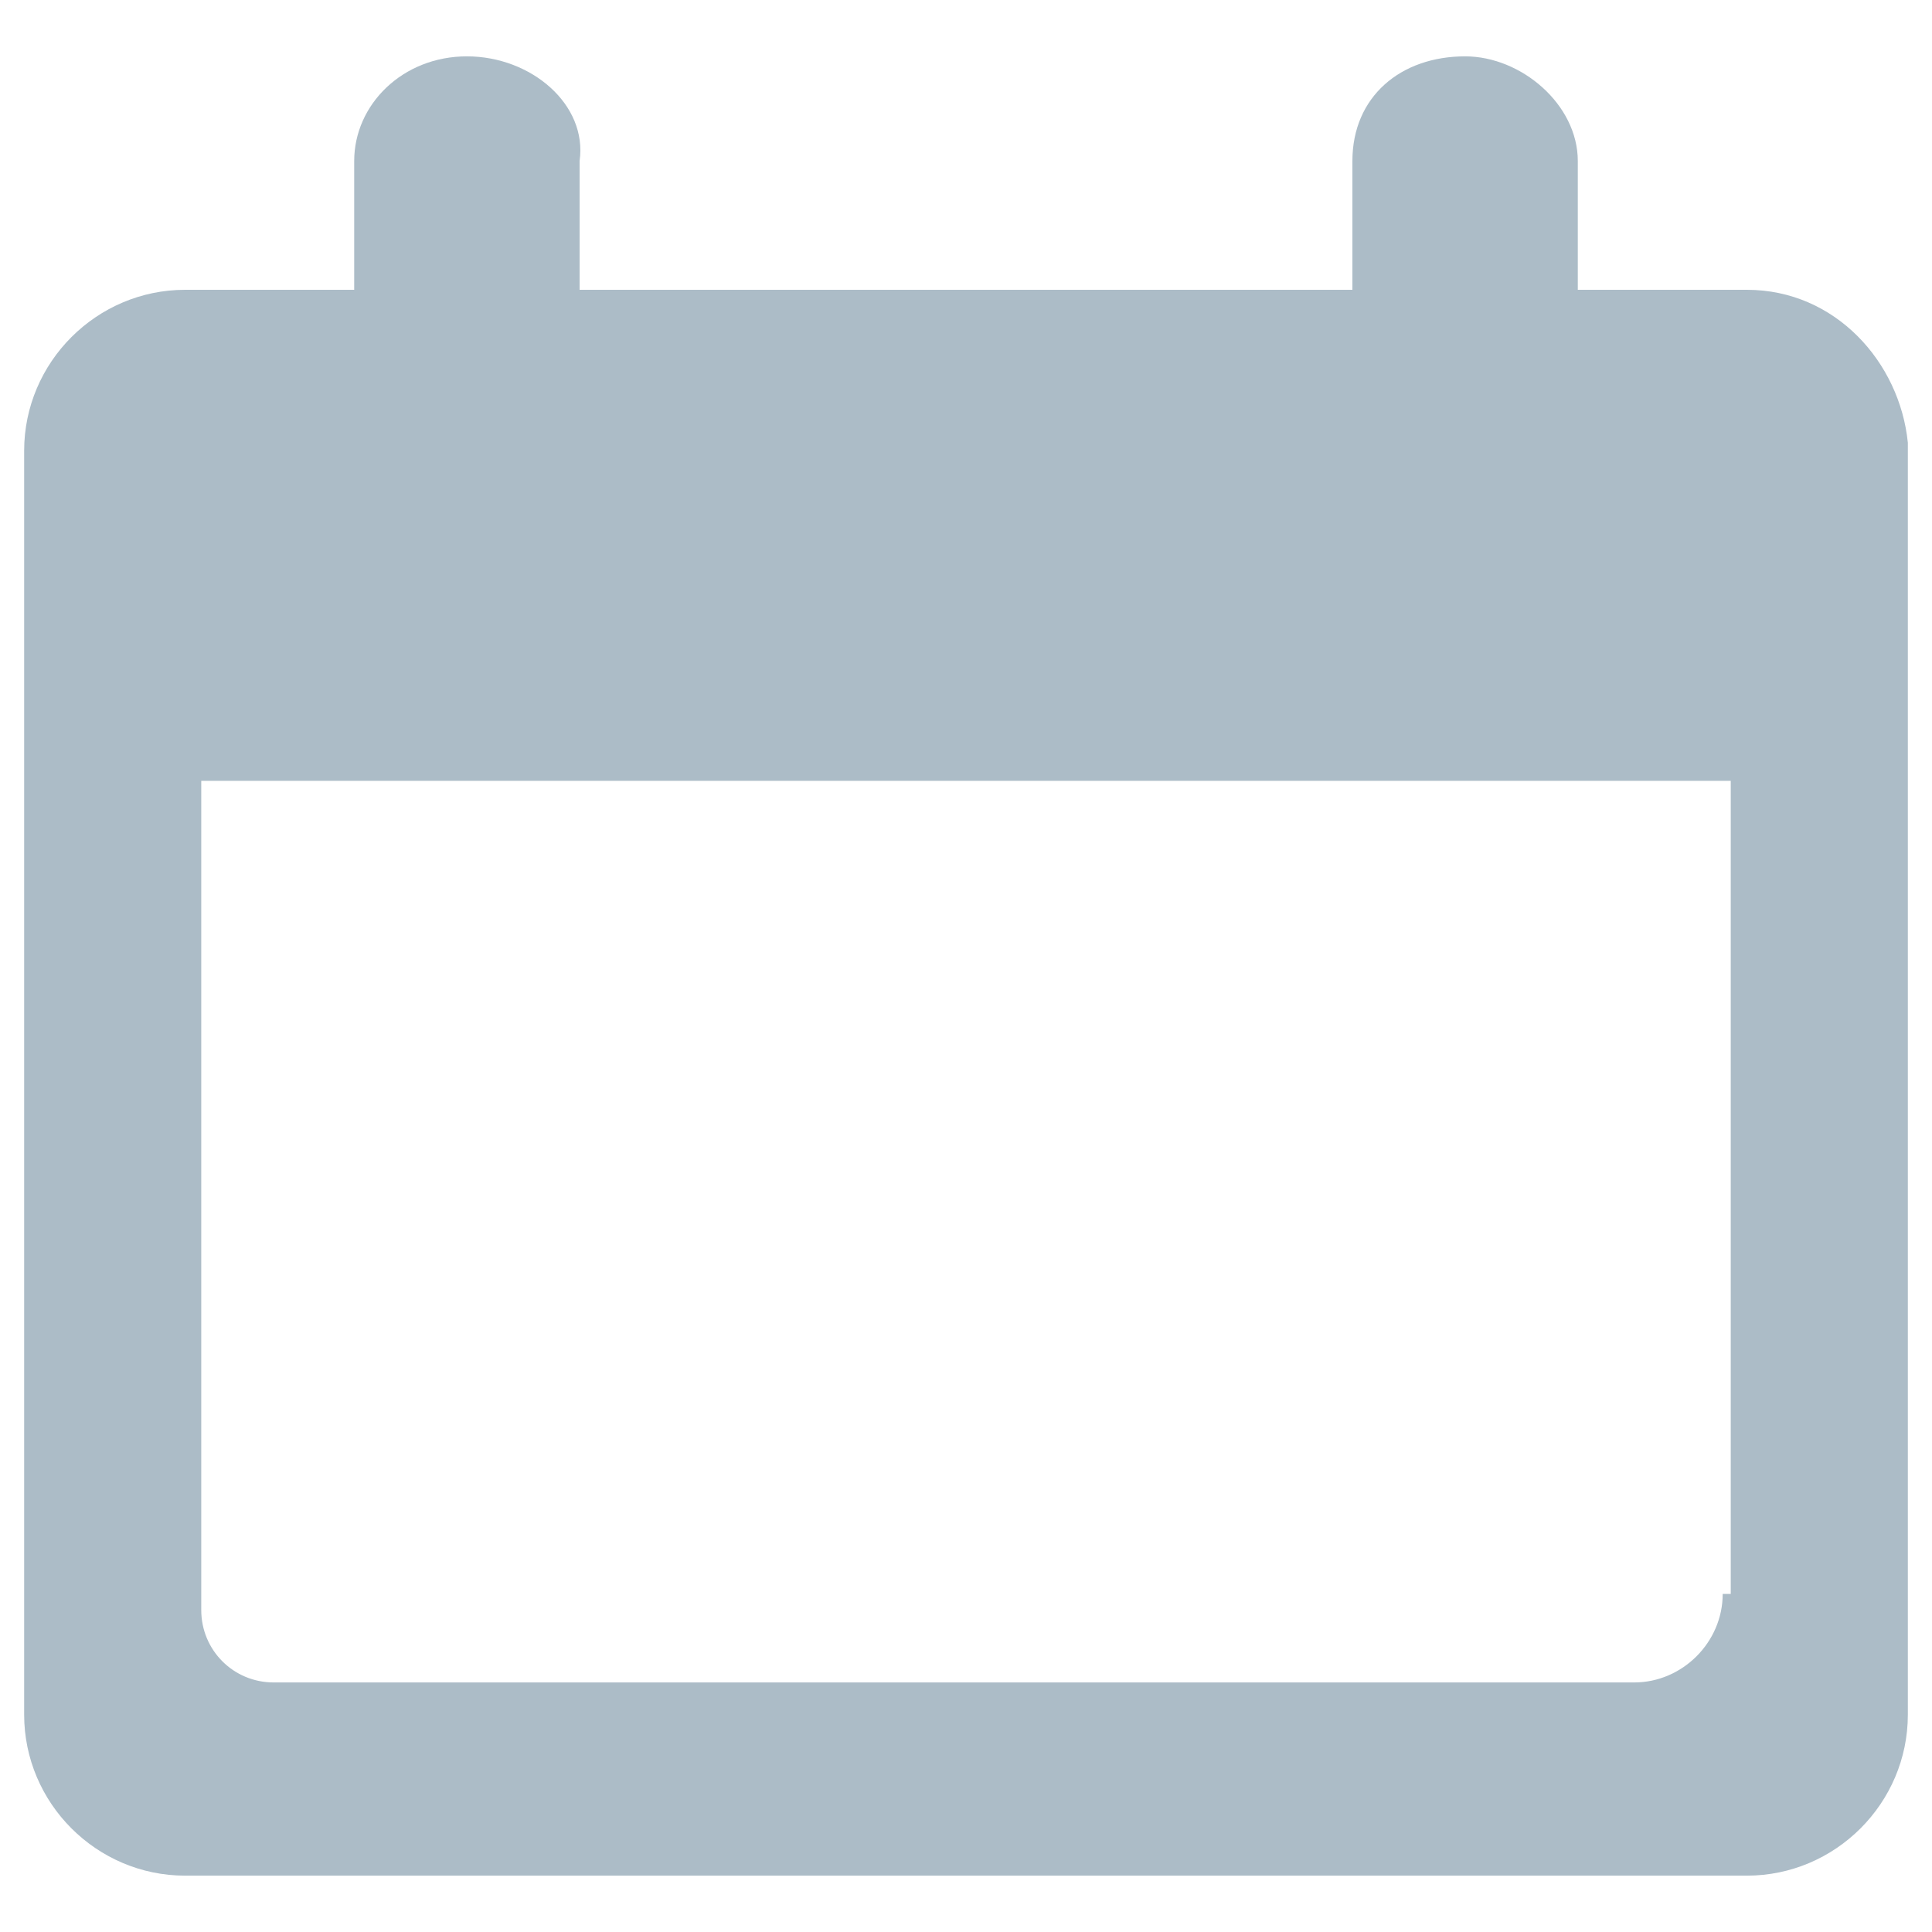 <svg xmlns:xlink="http://www.w3.org/1999/xlink" xmlns="http://www.w3.org/2000/svg" x="0px" y="0px" viewBox="0 0 24 24" enable-background="new 0 0 24 24" xml:space="preserve" height="14" width="14"><path fill="#ACBCC7" d="M18.2,0.7c-0.8,0-1.4,0.5-1.4,1.3v3.1c0,0.7,0.7,1.3,1.4,1.3c0.7,0,1.4-0.5,1.4-1.3V2 C19.6,1.3,18.9,0.7,18.2,0.7z"></path><path fill="#ACBCC7" d="M5.8,0.7C5,0.7,4.4,1.3,4.4,2v3.1c0,0.7,0.7,1.3,1.4,1.3s1.4-0.5,1.4-1.3V2C7.3,1.3,6.6,0.7,5.8,0.7z"></path><path fill="#ACBCC7" d="M21.7,3.6H2.3c-1.1,0-2,0.9-2,2v15.7c0,1.1,0.9,2,2,2h19.4c1.1,0,2-0.9,2-2V5.5C23.6,4.5,22.8,3.6,21.7,3.6z  M21.4,19.8c0,0.6-0.5,1.1-1.1,1.1H3.4c-0.5,0-0.9-0.4-0.9-0.9V9.7h19V19.8z"></path></svg>